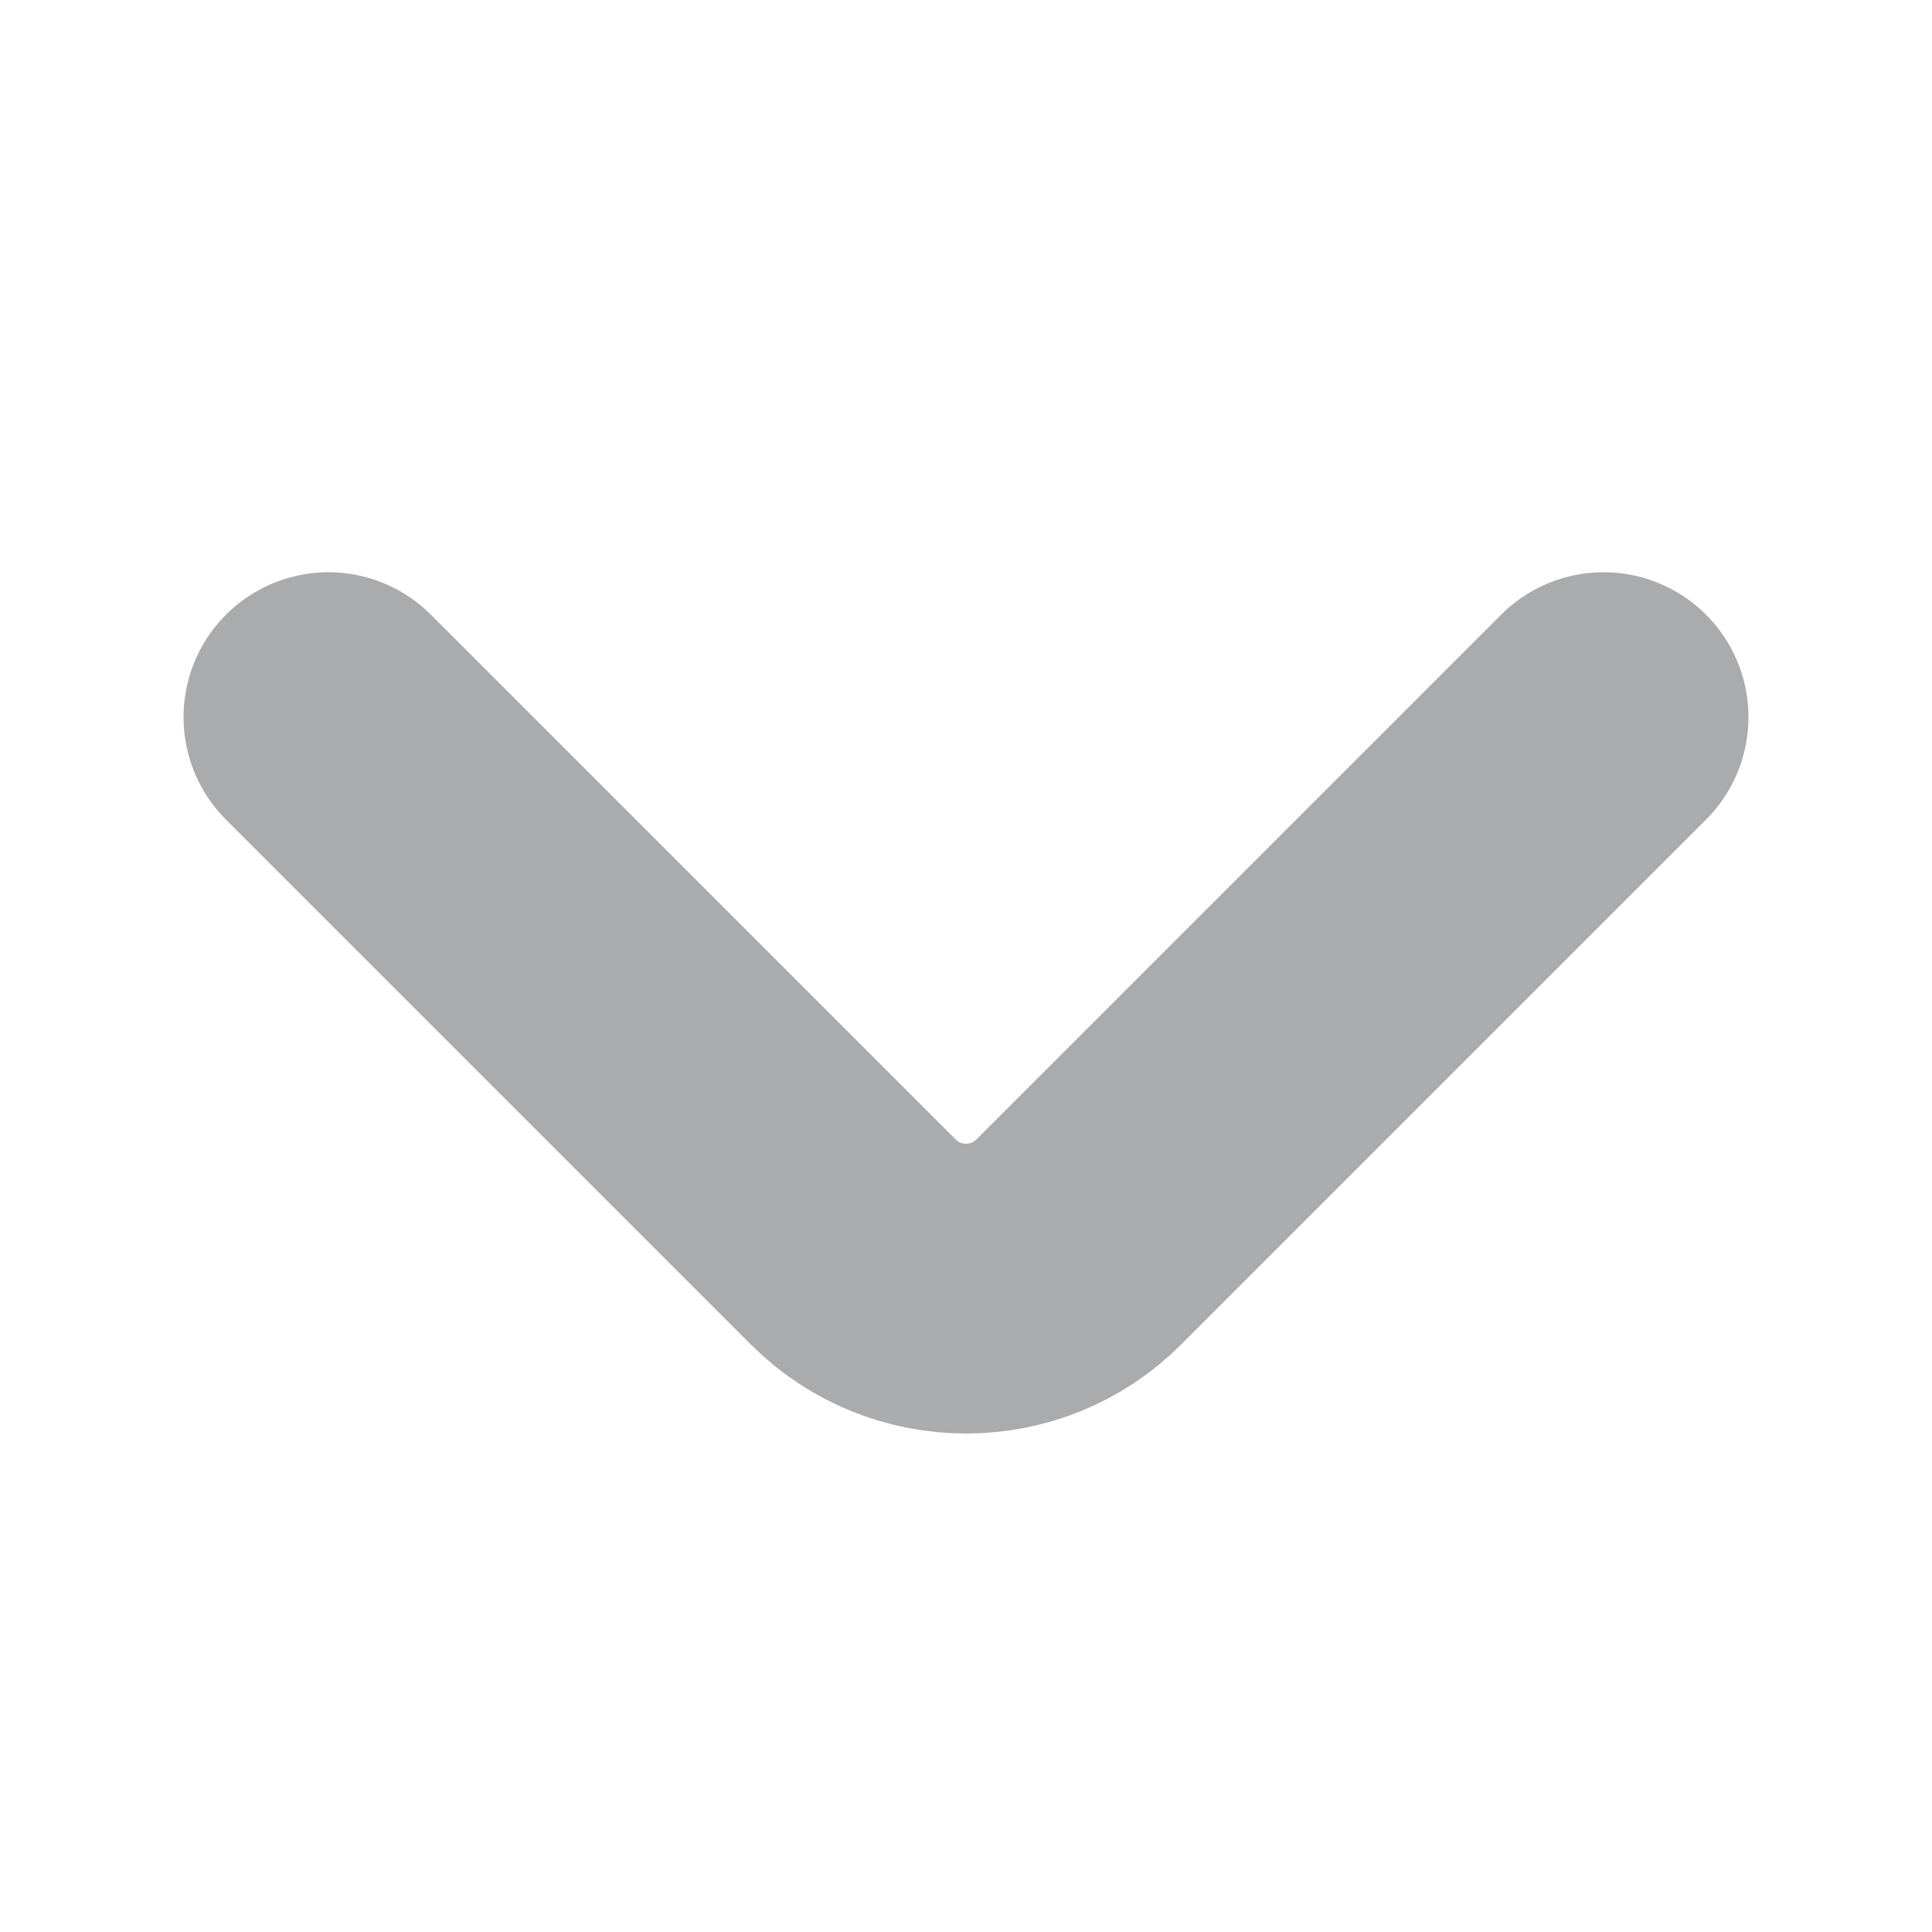 <svg width="10" height="10" viewBox="0 0 10 10" fill="none" xmlns="http://www.w3.org/2000/svg">
<g id="Iconsax/Linear/arrowright2">
<path id="Vector" d="M8.3 3.712L5.583 6.429C5.263 6.75 4.738 6.75 4.417 6.429L1.7 3.712" stroke="#A9ABAC" stroke-width="1.5" stroke-miterlimit="10" stroke-linecap="round" stroke-linejoin="round"/>
</g>
</svg>
